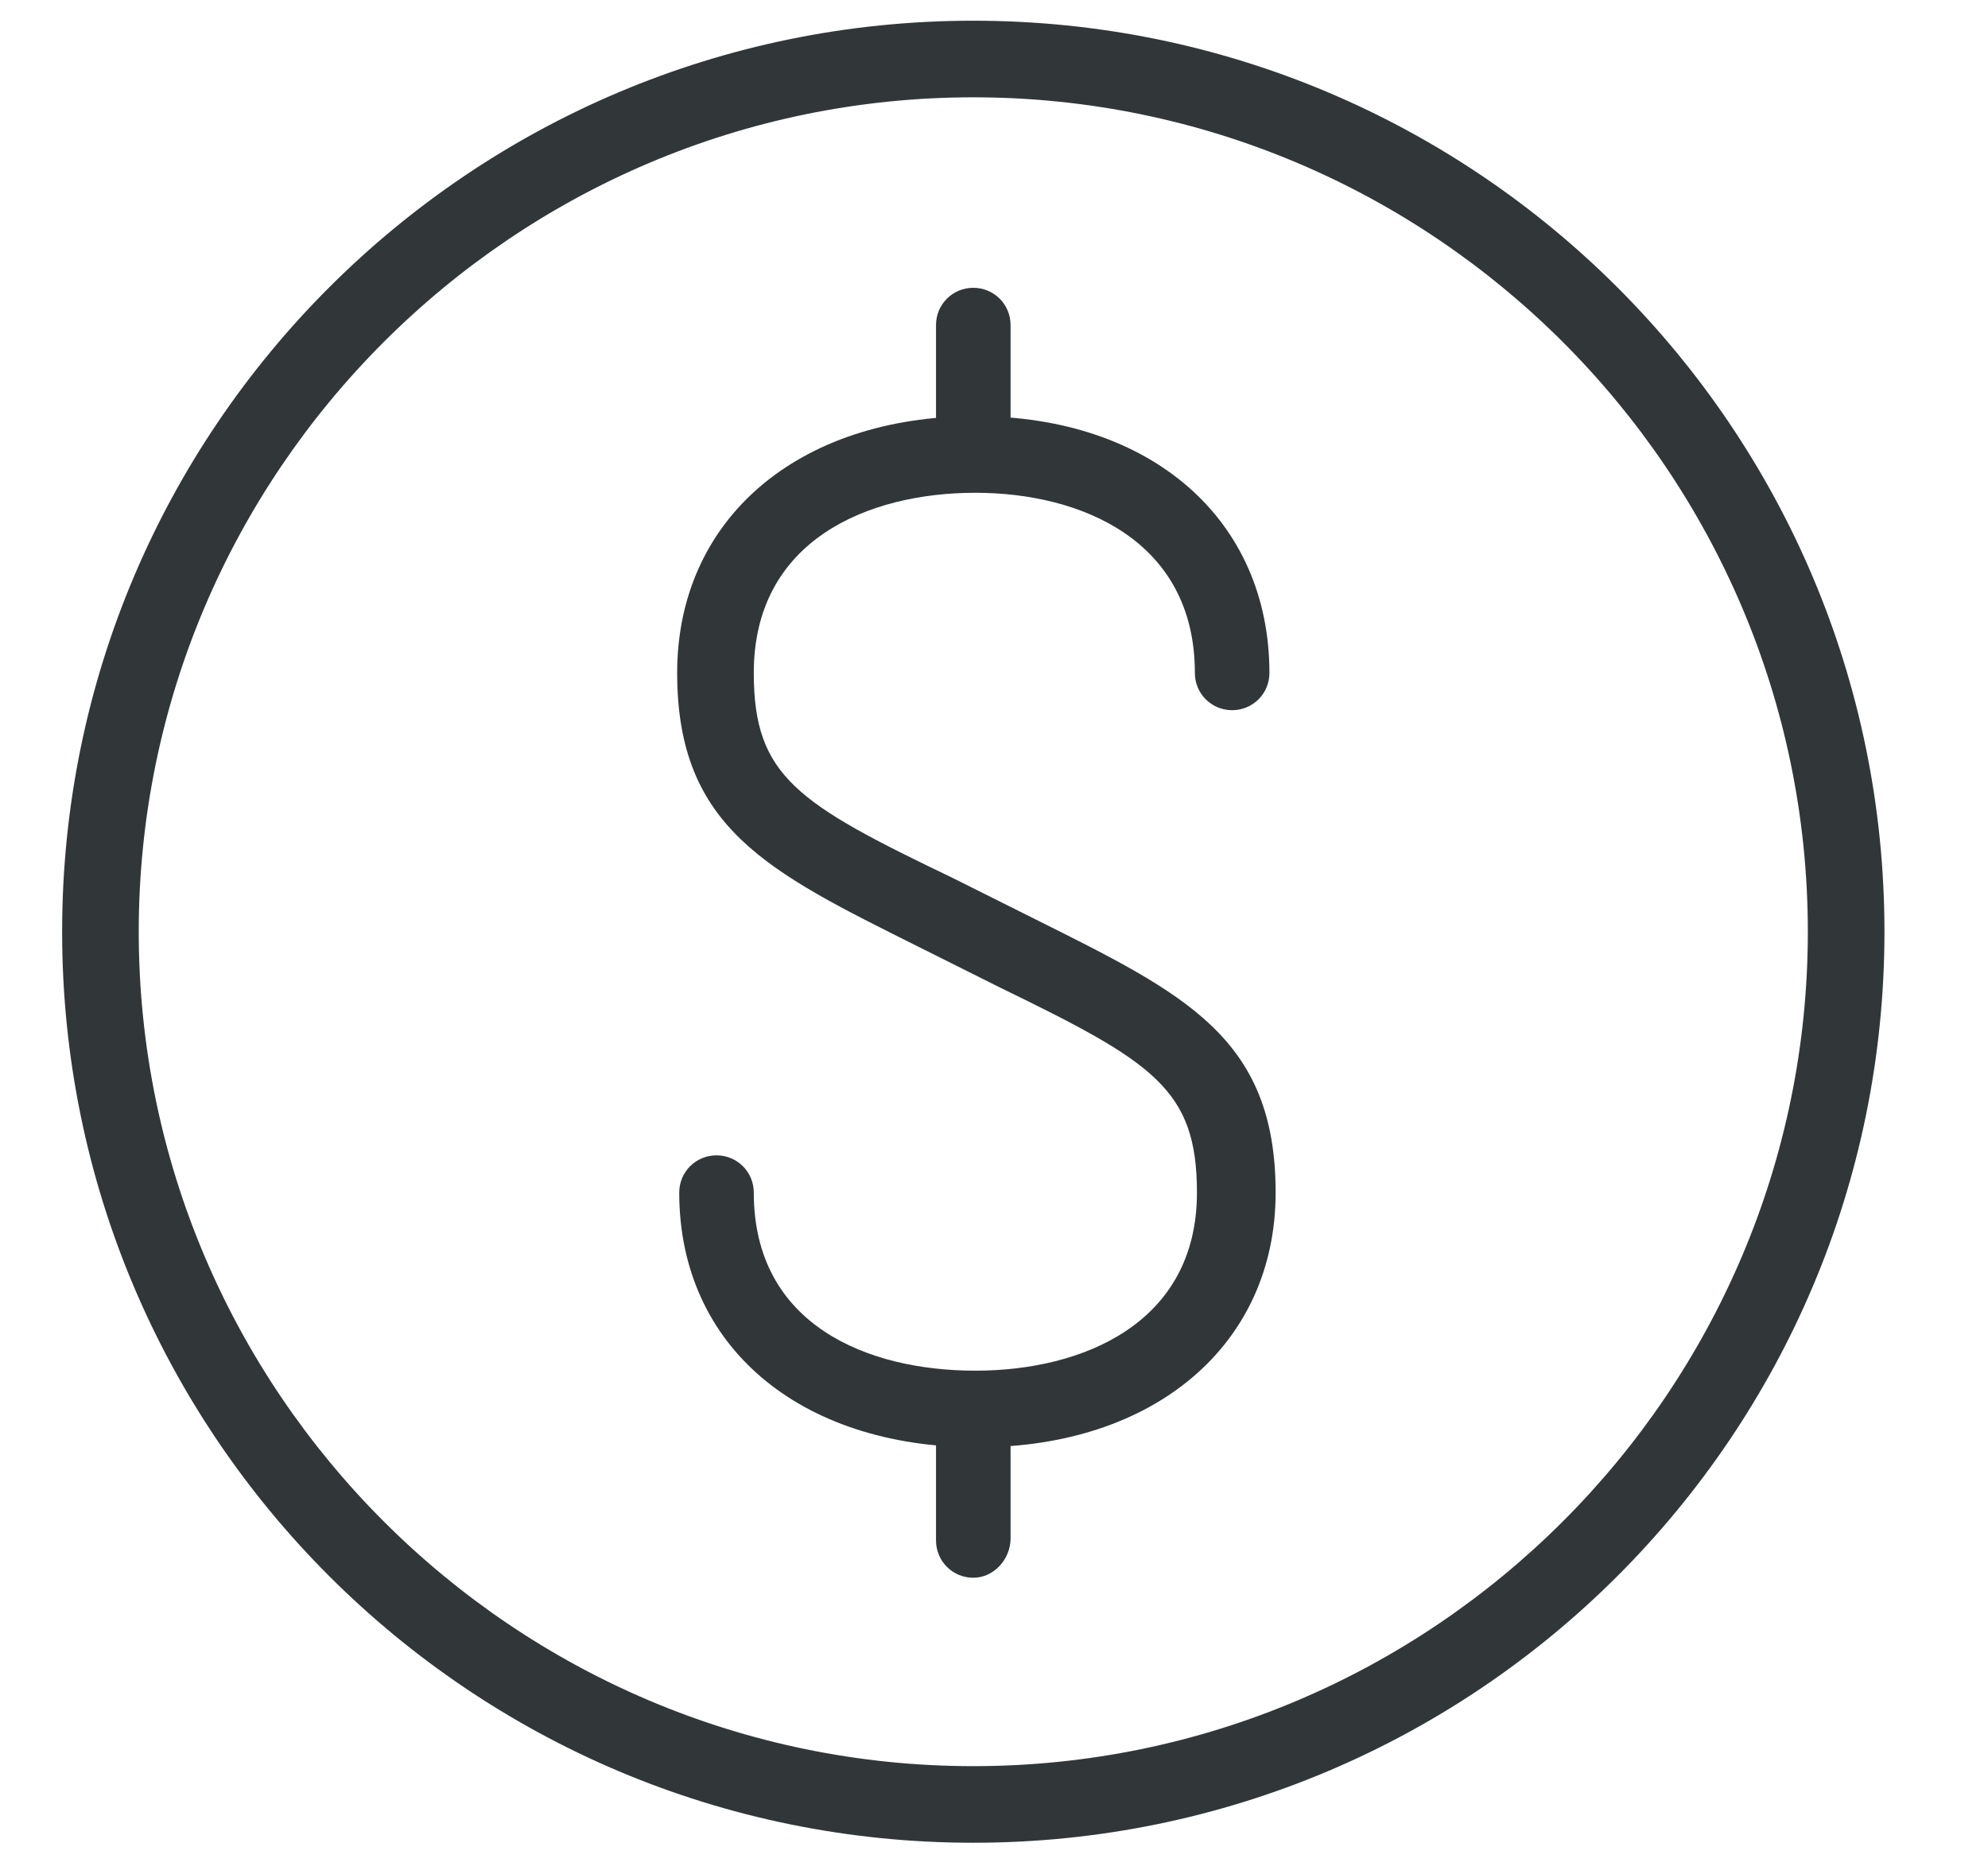 <?xml version="1.0" encoding="utf-8"?>
<!-- Generator: Adobe Illustrator 19.0.0, SVG Export Plug-In . SVG Version: 6.00 Build 0)  -->
<svg version="1.1" id="Layer_1" xmlns="http://www.w3.org/2000/svg" xmlns:xlink="http://www.w3.org/1999/xlink" x="0px" y="0px"
	 viewBox="-431 221 96 90.5" style="enable-background:new -431 221 96 90.5;" xml:space="preserve">
<style type="text/css">
	.st0{fill:#313739;}
</style>
<path class="st0" d="M-383.8,290.9c-8.6,0-14.4-4.9-14.4-12.3c0-1,0.8-1.8,1.8-1.8c1,0,1.8,0.8,1.8,1.8c0,6.4,5.5,8.6,10.7,8.6
	c5.2,0,10.7-2.3,10.7-8.6c0-5-2.1-6.3-9.5-9.9l-4-2c-7.2-3.6-11.6-5.7-11.6-13.2c0-7.4,5.8-12.4,14.4-12.4c8.5,0,14.2,5,14.2,12.4
	c0,1-0.8,1.8-1.8,1.8c-1,0-1.8-0.8-1.8-1.8c0-6.4-5.5-8.7-10.6-8.7c-5.2,0-10.7,2.3-10.7,8.7c0,5,2.1,6.3,9.6,9.9l4,2
	c7.2,3.6,11.6,5.7,11.6,13.2C-369.4,285.9-375.2,290.9-383.8,290.9z"/>
<path class="st0" d="M-384,244.7c-1,0-1.8-0.8-1.8-1.8v-6.2c0-1,0.8-1.8,1.8-1.8s1.8,0.8,1.8,1.8v6.2
	C-382.2,243.9-383,244.7-384,244.7z"/>
<path class="st0" d="M-384,297.2c-1,0-1.8-0.8-1.8-1.8V289c0-1,0.8-1.8,1.8-1.8s1.8,0.8,1.8,1.8v6.3
	C-382.2,296.3-383,297.2-384,297.2z"/>
<path class="st0" d="M-384,225.7c22.2,0,40.3,18.1,40.3,40.3c0,22.2-18.1,40.3-40.3,40.3s-40.3-18.1-40.3-40.3
	C-424.3,243.8-406.2,225.7-384,225.7z M-384,222c-24.3,0-44,19.7-44,44s19.7,44,44,44s44-19.7,44-44S-359.7,222-384,222L-384,222z"
	/>
</svg>

